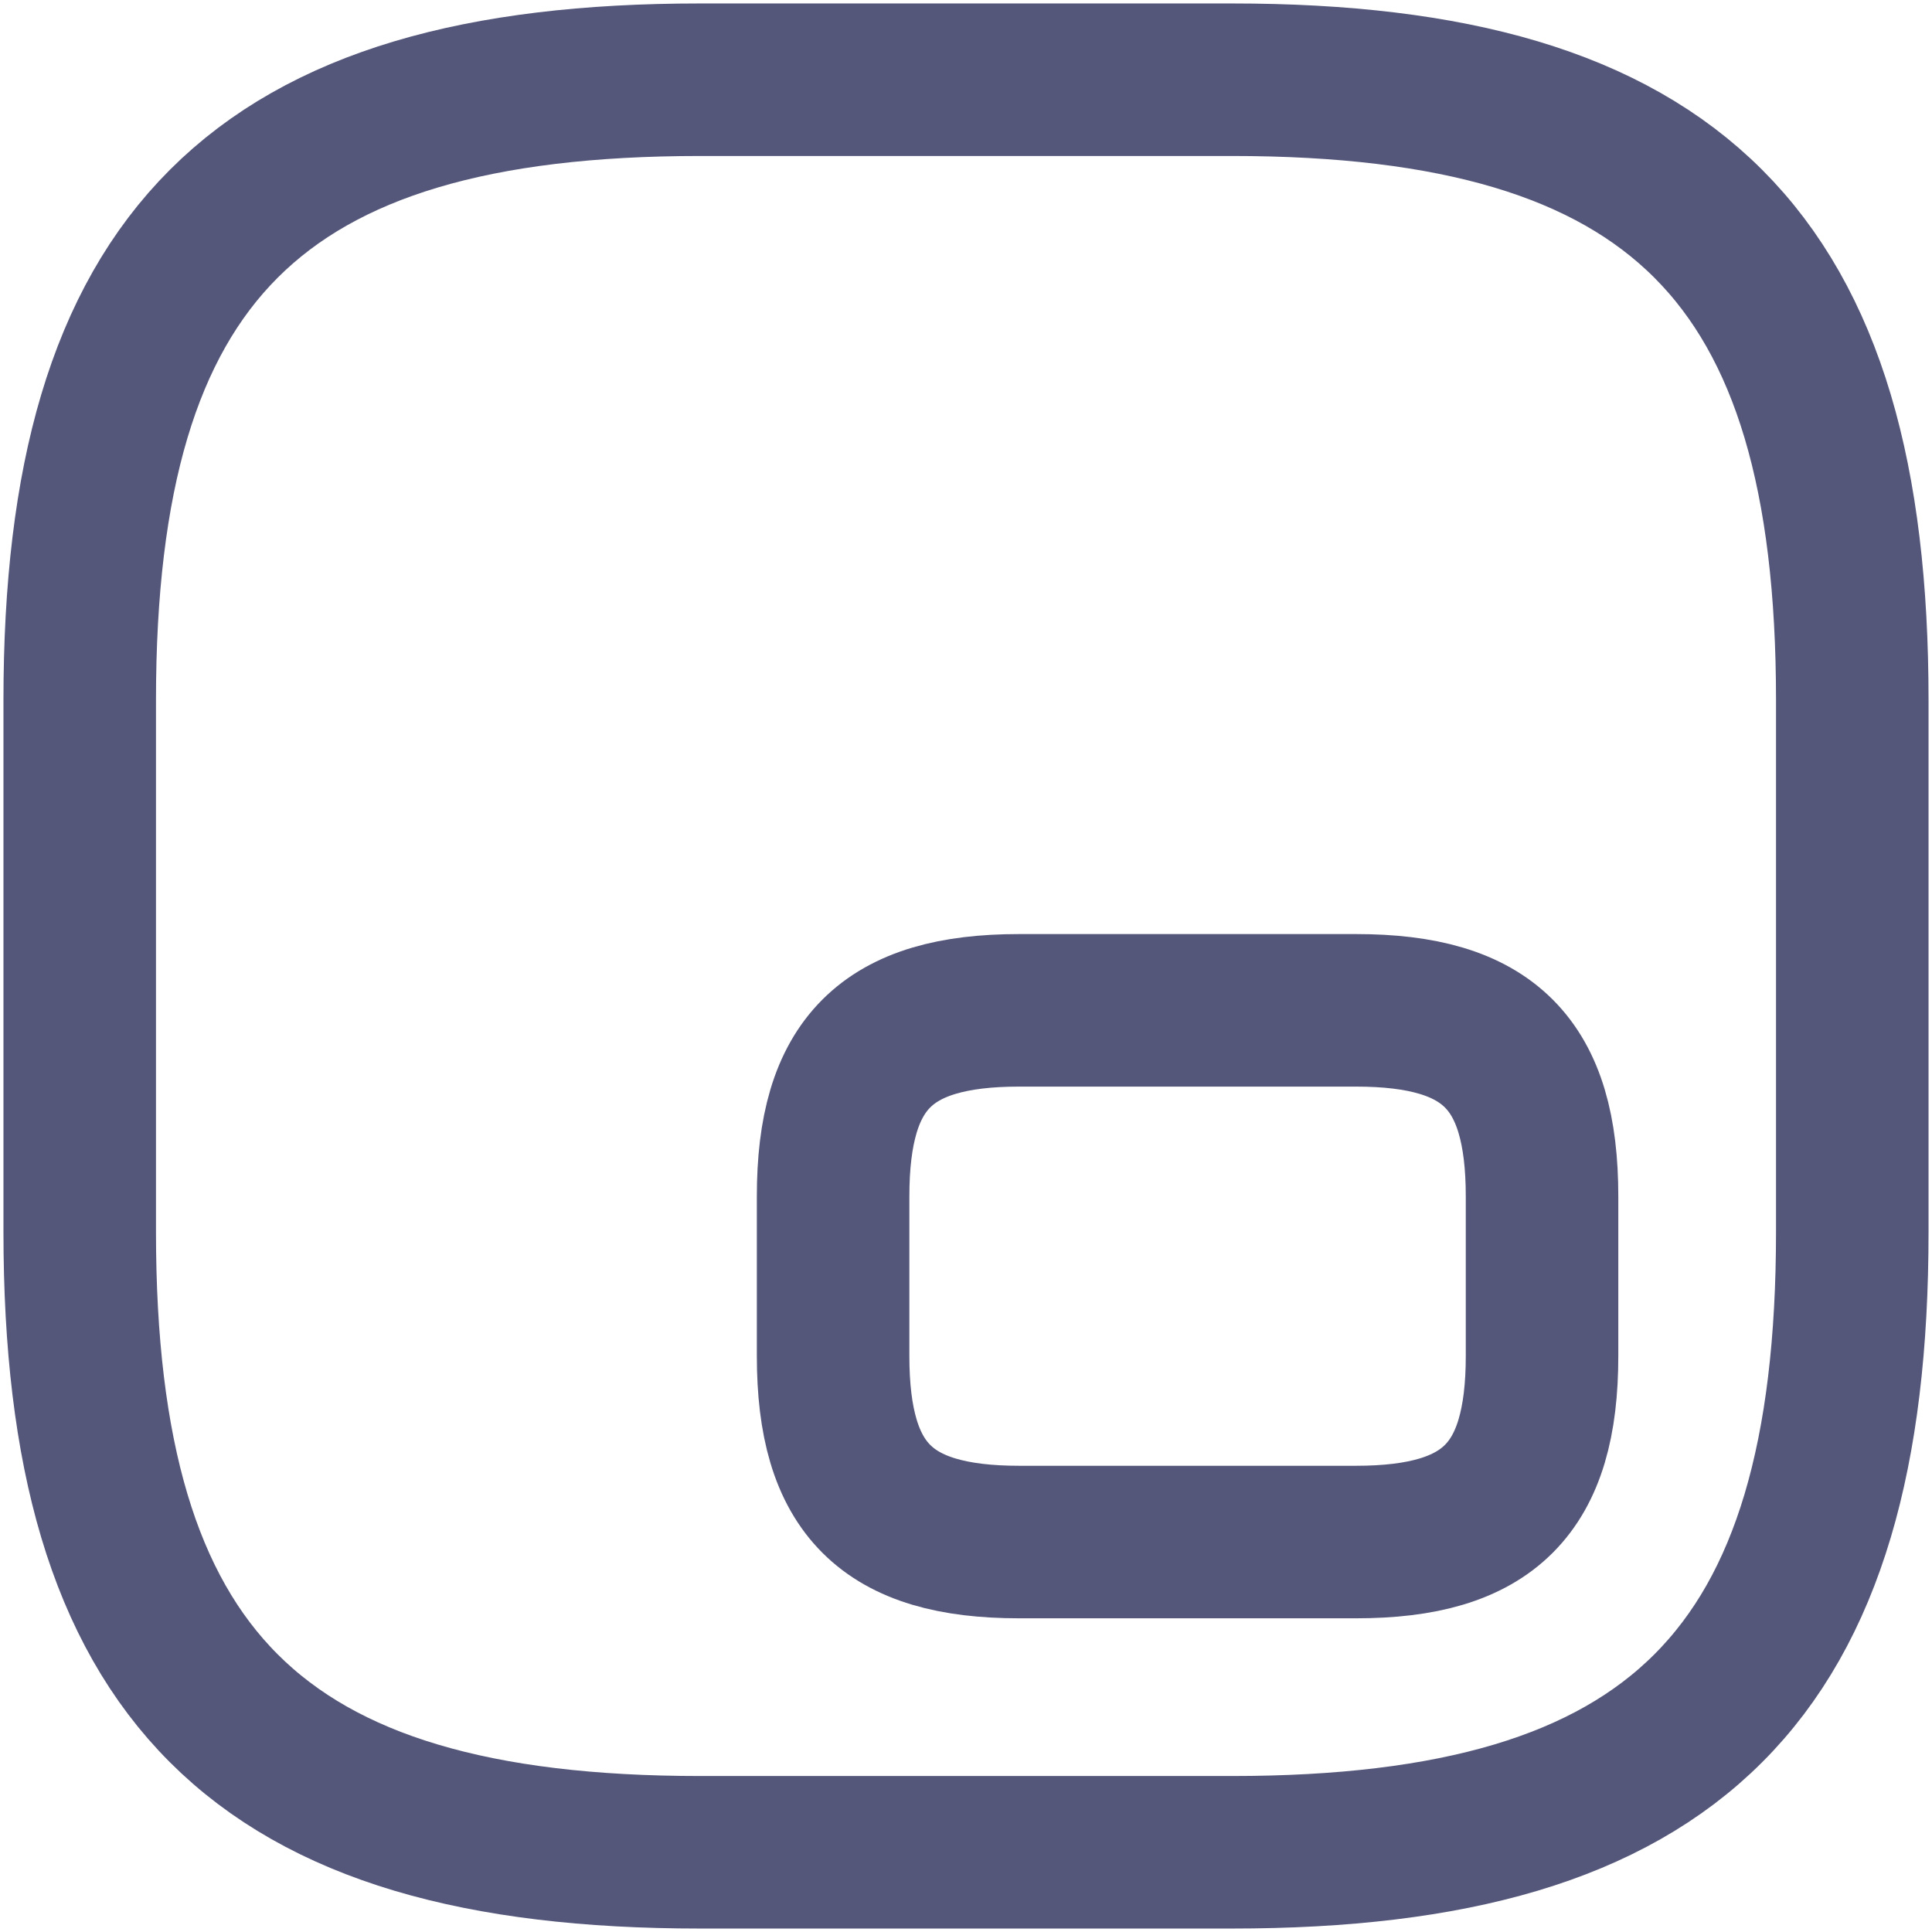 <svg width="19" height="19" viewBox="0 0 19 19" fill="none" xmlns="http://www.w3.org/2000/svg">
<path d="M6.885 18.216H12.115C16.473 18.216 18.216 16.473 18.216 12.115V6.885C18.216 2.528 16.473 0.784 12.115 0.784H6.885C2.528 0.784 0.784 2.528 0.784 6.885V12.115C0.784 16.473 2.528 18.216 6.885 18.216Z" stroke="#54577A" stroke-width="1.5" stroke-linecap="round" stroke-linejoin="round"/>
<path d="M10.023 15.165H13.335C14.642 15.165 15.165 14.642 15.165 13.335V11.766C15.165 10.459 14.642 9.936 13.335 9.936H10.023C8.716 9.936 8.193 10.459 8.193 11.766V13.335C8.193 14.642 8.716 15.165 10.023 15.165Z" stroke="#54577A" stroke-width="1.5" stroke-linecap="round" stroke-linejoin="round"/>
</svg>

